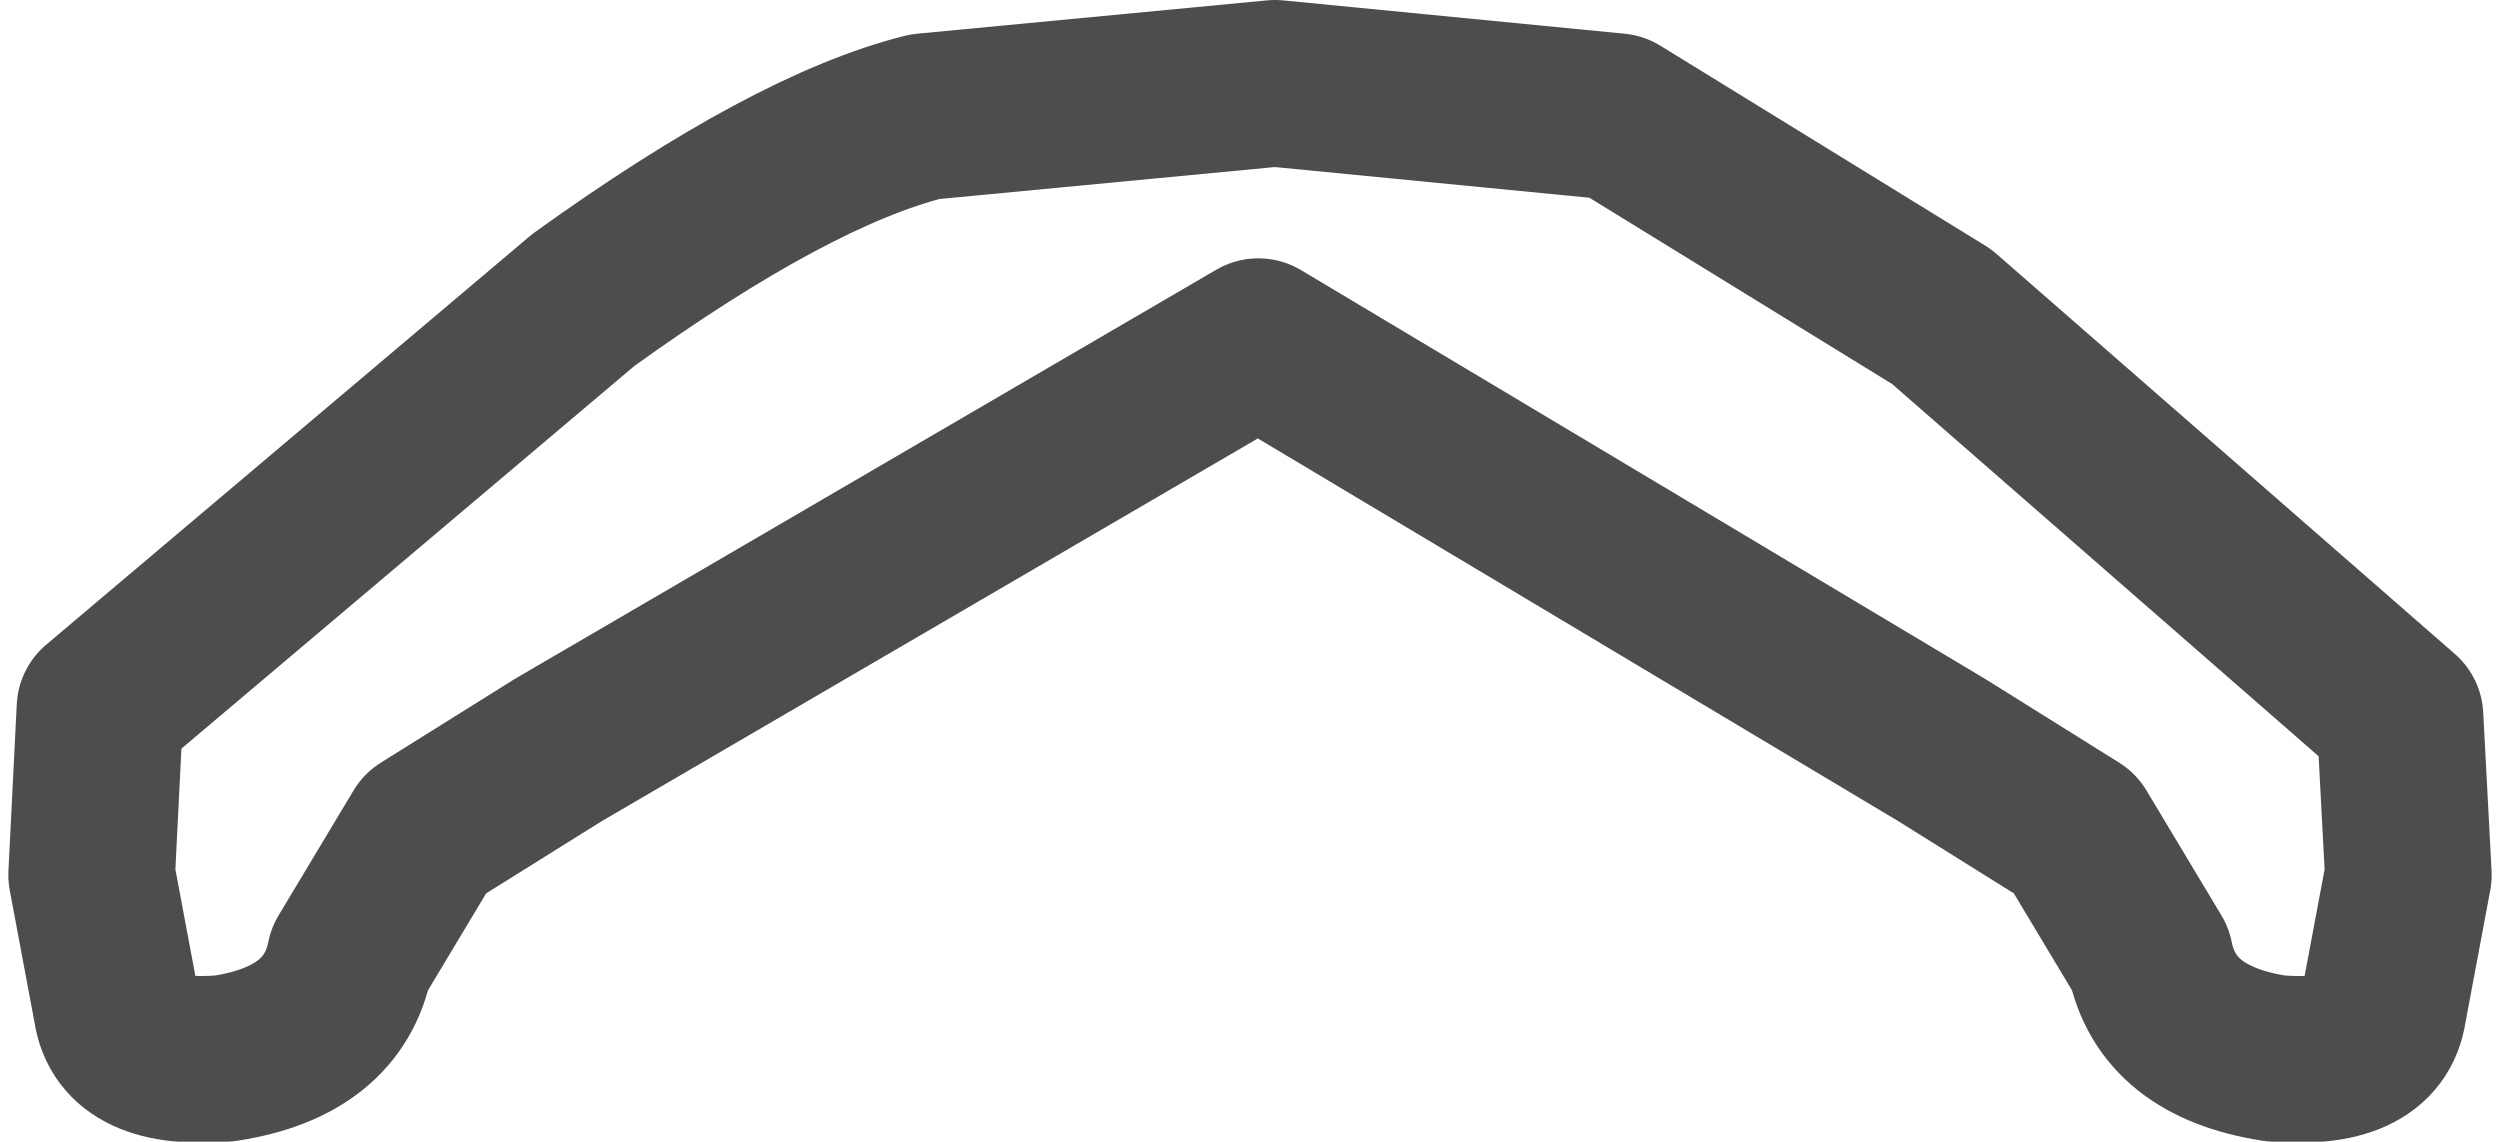 <?xml version="1.0" encoding="UTF-8" standalone="no"?>
<svg xmlns:xlink="http://www.w3.org/1999/xlink" height="6.85px" width="15.0px" xmlns="http://www.w3.org/2000/svg">
  <g transform="matrix(1.0, 0.0, 0.0, 1.0, 7.5, 3.5)">
    <path d="M2.2 -2.8 L4.15 -1.6 6.9 0.8 6.95 1.75 6.8 2.55 Q6.75 2.9 6.15 2.85 5.5 2.75 5.4 2.25 L4.95 1.5 4.15 1.0 0.05 -1.45 -4.15 1.0 -4.95 1.5 -5.4 2.25 Q-5.5 2.75 -6.15 2.85 -6.75 2.9 -6.8 2.55 L-6.95 1.75 -6.9 0.75 -4.0 -1.7 Q-2.75 -2.6 -1.95 -2.8 L0.15 -3.0 2.2 -2.8" fill="#ffffff" fill-opacity="0.0" fill-rule="evenodd" stroke="none"/>
    <path d="M2.2 -2.8 L0.15 -3.0 -1.95 -2.8 Q-2.75 -2.6 -4.0 -1.7 L-6.9 0.75 -6.95 1.75 -6.8 2.55 Q-6.75 2.9 -6.15 2.85 -5.5 2.75 -5.4 2.25 L-4.95 1.5 -4.15 1.0 0.05 -1.45 4.15 1.0 4.95 1.5 5.4 2.25 Q5.5 2.75 6.15 2.85 6.75 2.9 6.8 2.55 L6.95 1.75 6.9 0.8 4.15 -1.6 2.2 -2.8 Z" fill="none" stroke="#000000" stroke-linecap="round" stroke-linejoin="round" stroke-opacity="0.698" stroke-width="1.0"/>
  </g>
</svg>
